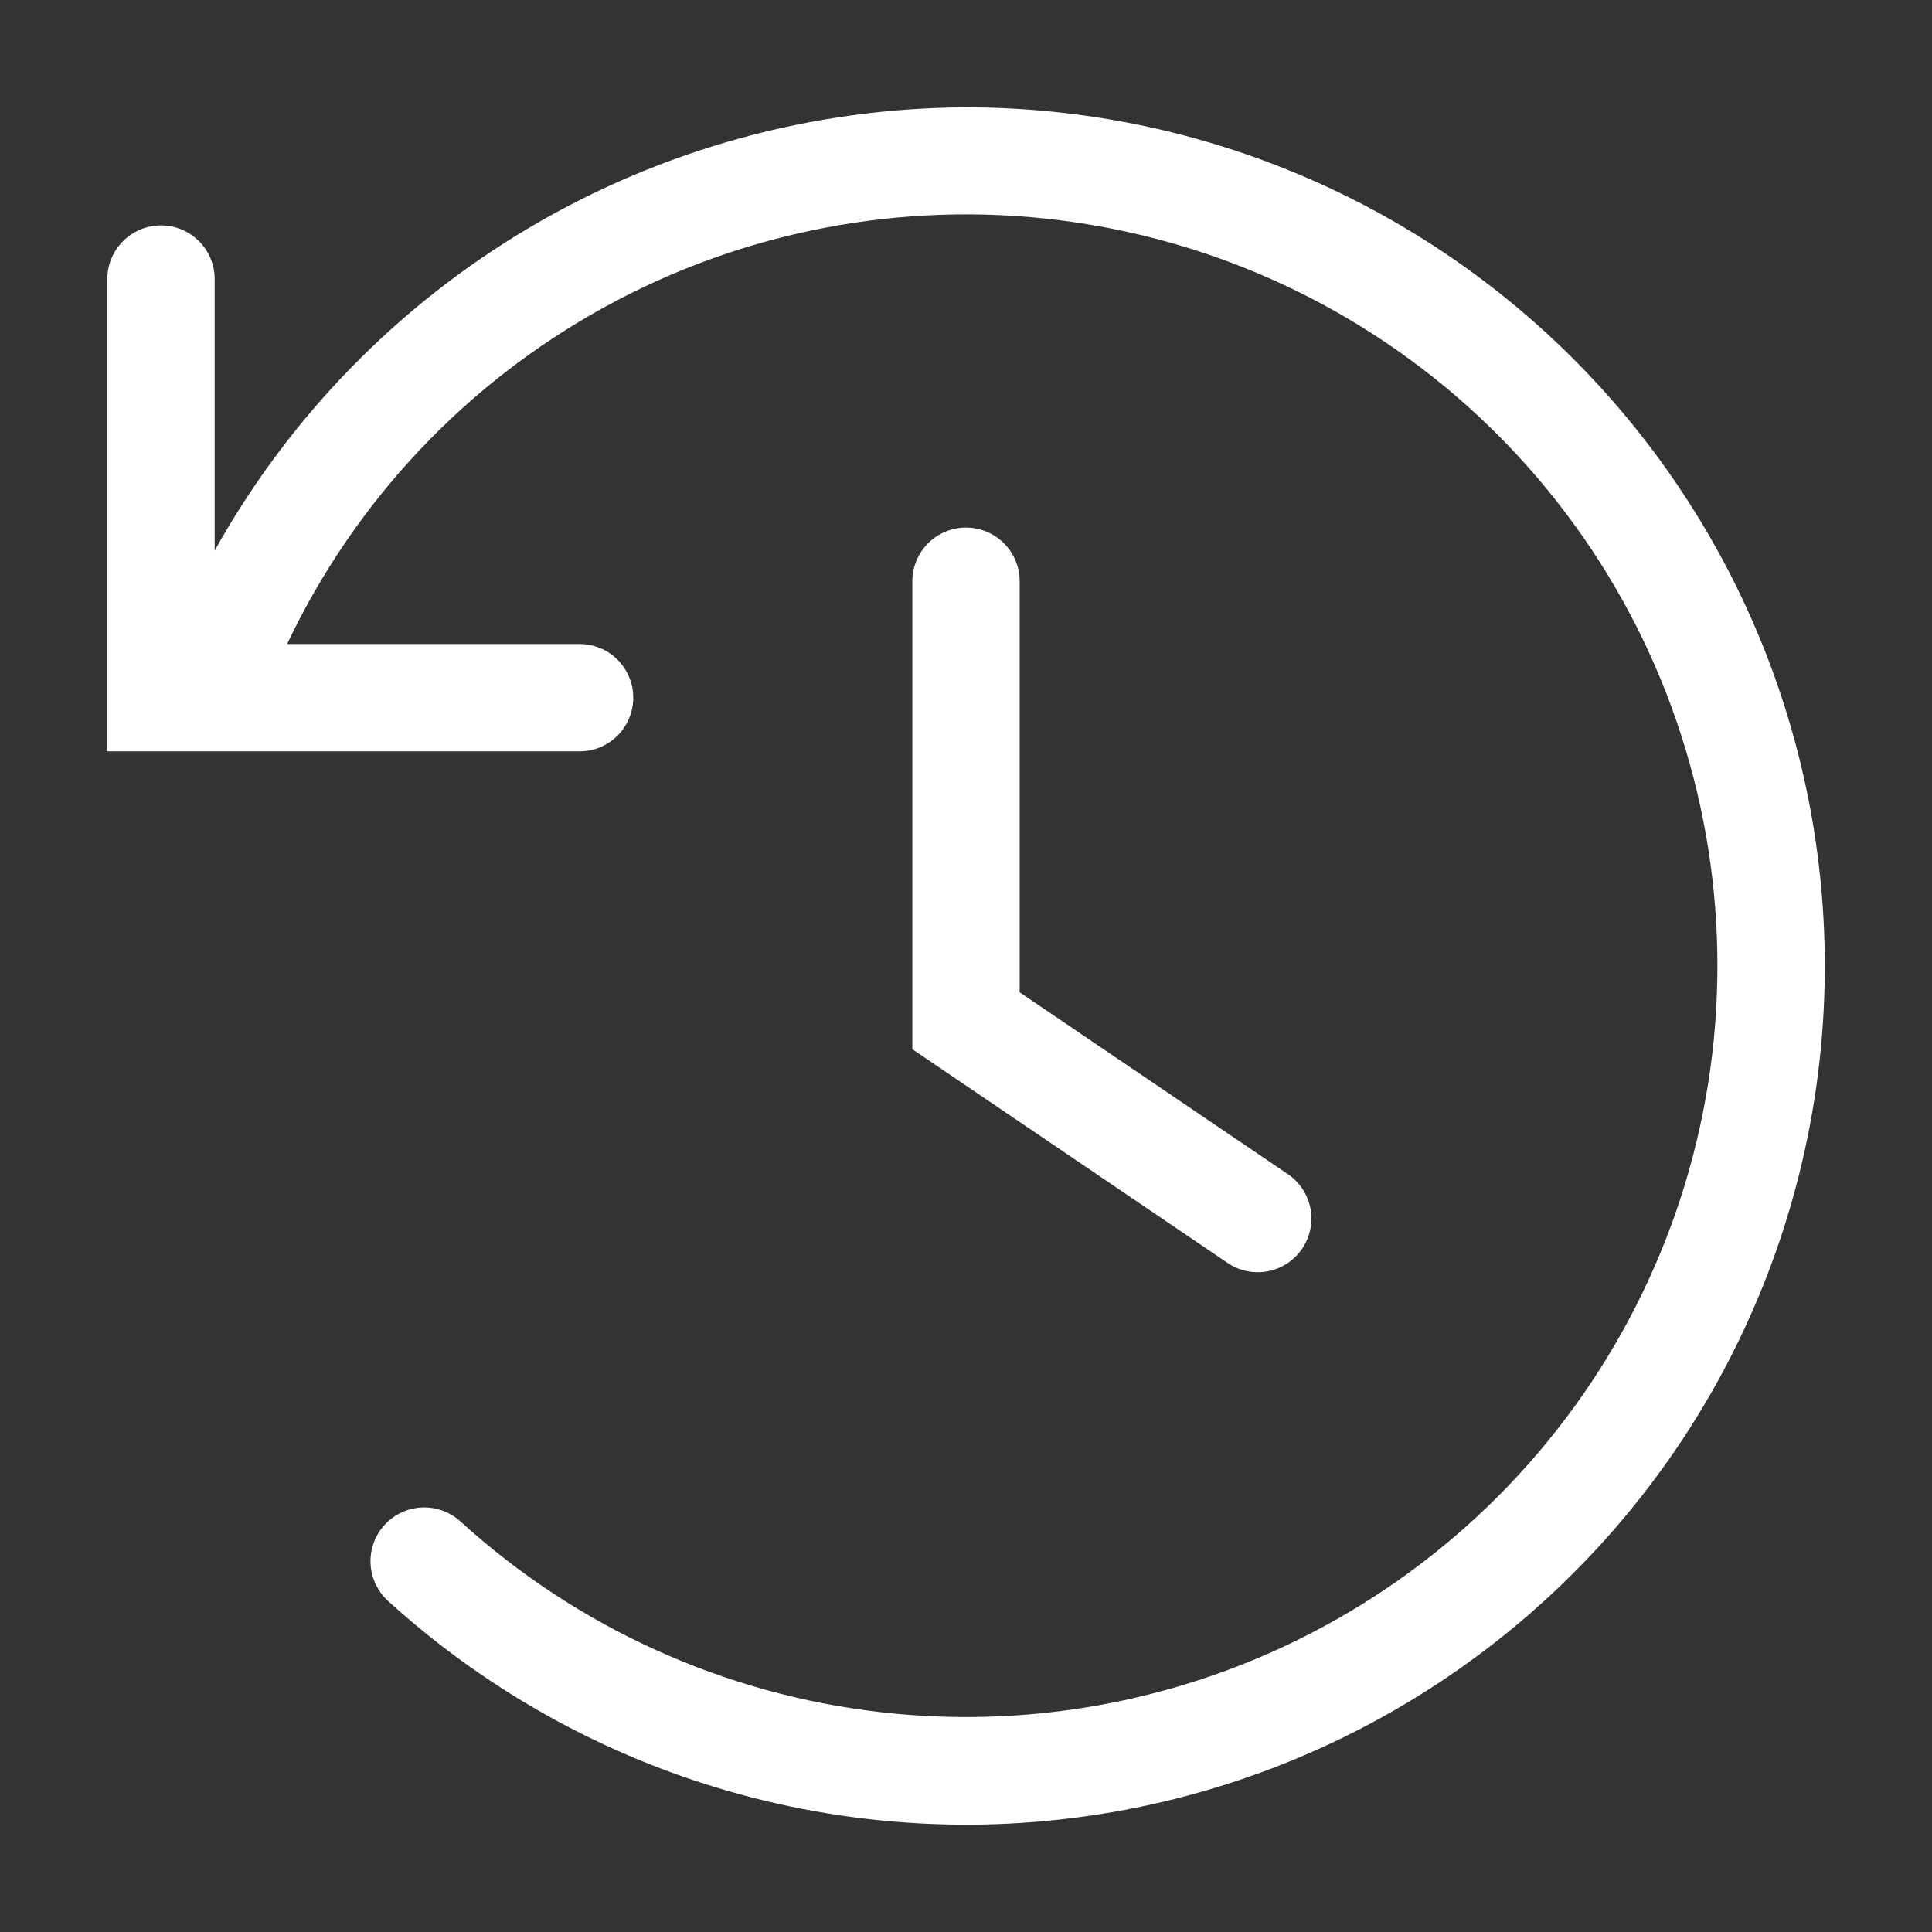 <svg width="45" height="45" viewBox="0 0 45 45" fill="none" xmlns="http://www.w3.org/2000/svg">
<rect x="0" y="0" width="45" height="45" fill="#333333" stroke="none"/>
<g clip-path="url(#clip0_348_739)">
<path d="M22.5 12.288C22.169 12.288 21.851 12.419 21.616 12.654C21.382 12.888 21.25 13.206 21.25 13.538V24.438L28.625 29.438C28.902 29.613 29.237 29.673 29.557 29.605C29.878 29.536 30.159 29.344 30.339 29.07C30.52 28.796 30.585 28.462 30.522 28.141C30.458 27.819 30.271 27.535 30 27.35L23.75 23.113V13.538C23.75 13.206 23.618 12.888 23.384 12.654C23.149 12.419 22.831 12.288 22.5 12.288Z" fill="white"/>
<path d="M22.5 2.5C18.929 2.513 15.426 3.476 12.35 5.29C9.275 7.105 6.738 9.705 5 12.825V6.5C5 6.168 4.868 5.851 4.634 5.616C4.399 5.382 4.082 5.25 3.75 5.25C3.418 5.25 3.101 5.382 2.866 5.616C2.632 5.851 2.5 6.168 2.5 6.5V17.5H13.5C13.832 17.5 14.149 17.368 14.384 17.134C14.618 16.899 14.75 16.581 14.75 16.25C14.75 15.918 14.618 15.601 14.384 15.366C14.149 15.132 13.832 15 13.5 15H6.688C8.264 11.673 10.85 8.927 14.077 7.155C17.304 5.382 21.008 4.673 24.662 5.127C28.315 5.581 31.733 7.177 34.427 9.686C37.122 12.195 38.957 15.49 39.67 19.102C40.384 22.714 39.94 26.459 38.402 29.804C36.864 33.149 34.31 35.924 31.103 37.734C27.897 39.543 24.201 40.296 20.543 39.883C16.884 39.471 13.448 37.915 10.725 35.438C10.604 35.327 10.461 35.241 10.307 35.185C10.152 35.129 9.988 35.104 9.824 35.112C9.66 35.119 9.498 35.159 9.35 35.229C9.201 35.299 9.067 35.397 8.956 35.519C8.845 35.64 8.76 35.782 8.704 35.937C8.648 36.092 8.623 36.256 8.631 36.42C8.638 36.584 8.678 36.745 8.748 36.894C8.818 37.043 8.916 37.177 9.037 37.288C11.44 39.475 14.34 41.045 17.485 41.86C20.631 42.676 23.928 42.712 27.091 41.967C30.254 41.221 33.188 39.716 35.638 37.582C38.089 35.448 39.983 32.749 41.155 29.718C42.328 26.688 42.745 23.417 42.369 20.189C41.994 16.961 40.837 13.873 39 11.193C37.163 8.512 34.7 6.32 31.826 4.805C28.95 3.291 25.75 2.499 22.5 2.5Z" fill="white"/>
</g>
<defs>
<clipPath id="clip0_348_739">
<rect width="45" height="45" fill="white"/>
</clipPath>
</defs>
</svg>
